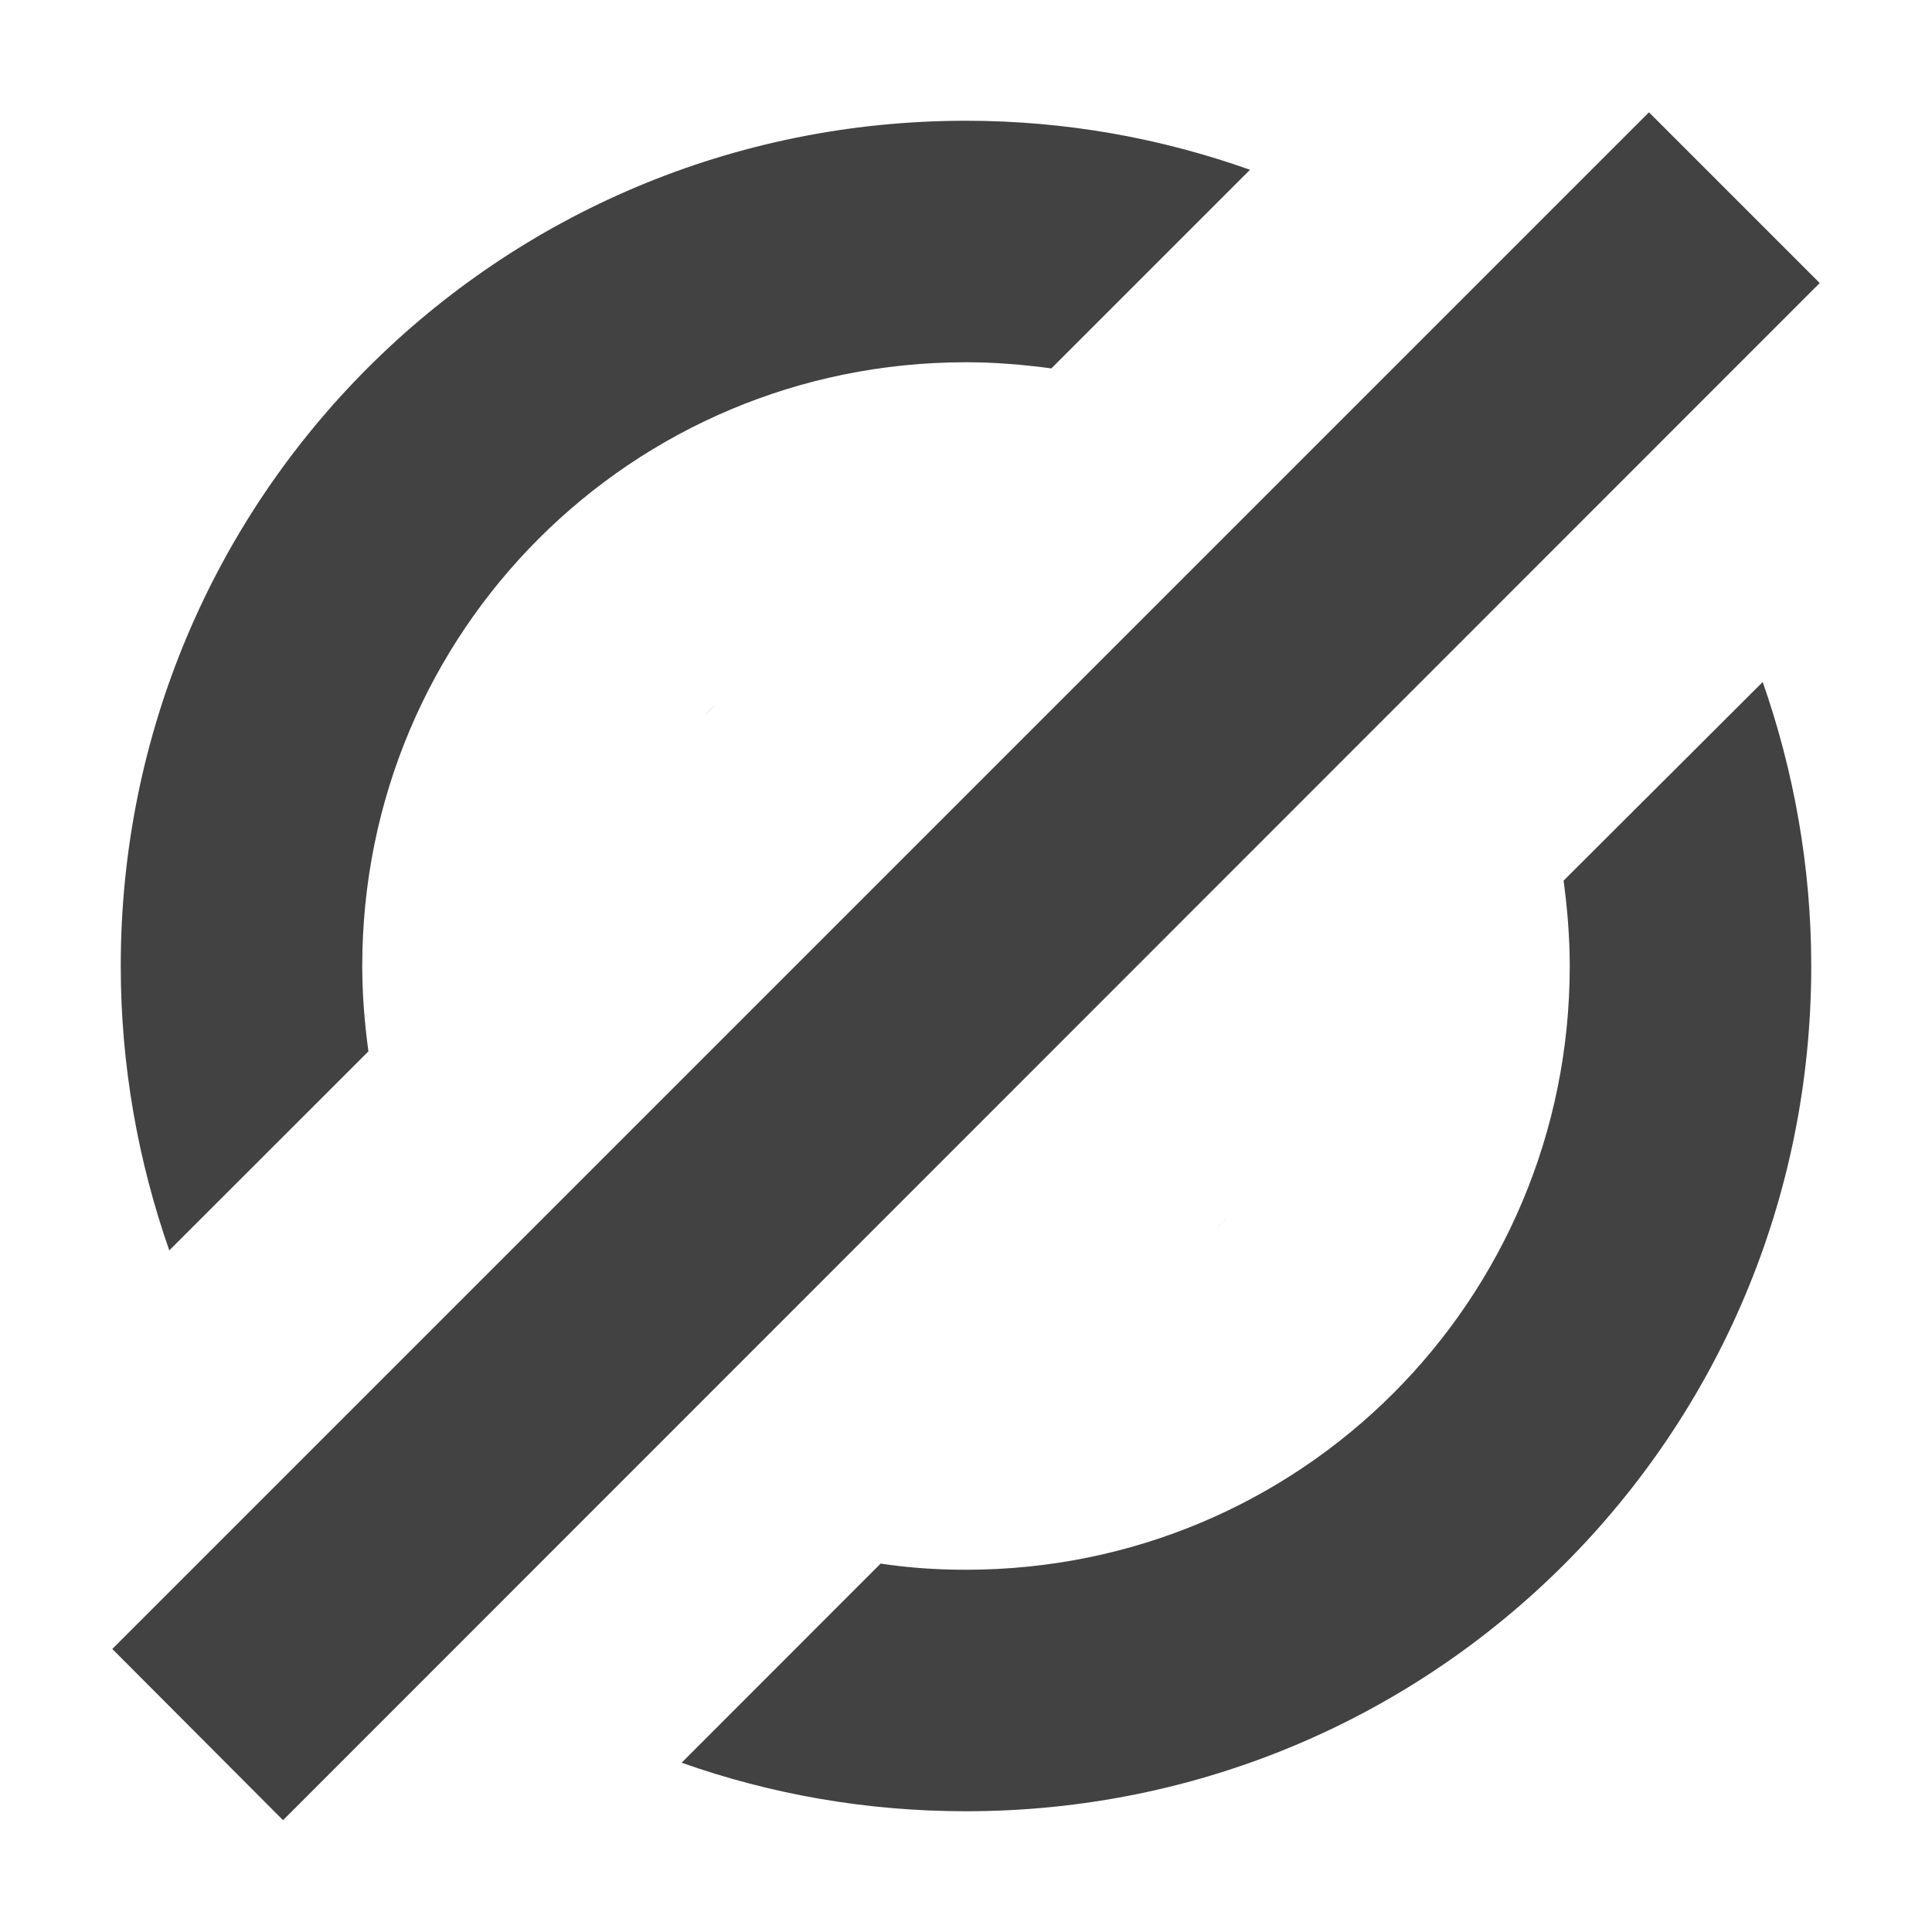<?xml version="1.0" encoding="UTF-8"?>
<svg xmlns="http://www.w3.org/2000/svg" xmlns:xlink="http://www.w3.org/1999/xlink" width="16px" height="16px" viewBox="0 0 16 16" version="1.1">
<g id="surface1">
     <defs>
  <style id="current-color-scheme" type="text/css">
   .ColorScheme-Text { color:#424242; } .ColorScheme-Highlight { color:#eeeeee; }
  </style>
 </defs>
<path style="fill:currentColor" class="ColorScheme-Text" d="M 13.656 0.93 L 0.93 13.656 L 2.344 15.074 L 15.07 2.344 Z M 8 1 C 4.121 1 1 4.125 1 8 C 1 8.828 1.145 9.621 1.402 10.355 L 3.051 8.707 C 3.02 8.477 3 8.242 3 8 C 3 5.23 5.23 3 8 3 C 8.242 3 8.477 3.02 8.707 3.051 L 10.352 1.406 C 9.617 1.145 8.828 1 8 1 Z M 14.598 5.648 L 12.949 7.293 C 12.98 7.523 13 7.762 13 8 C 13 10.77 10.77 13 8 13 C 7.758 13 7.523 12.984 7.293 12.949 L 5.645 14.598 C 6.383 14.859 7.172 15 8 15 C 11.879 15 15 11.879 15 8 C 15 7.176 14.855 6.383 14.598 5.648 Z M 5.922 5.836 C 5.895 5.863 5.863 5.895 5.836 5.926 Z M 10.164 10.078 L 10.078 10.168 C 10.105 10.137 10.137 10.109 10.164 10.078 Z M 10.164 10.078 "/>
</g>
</svg>
